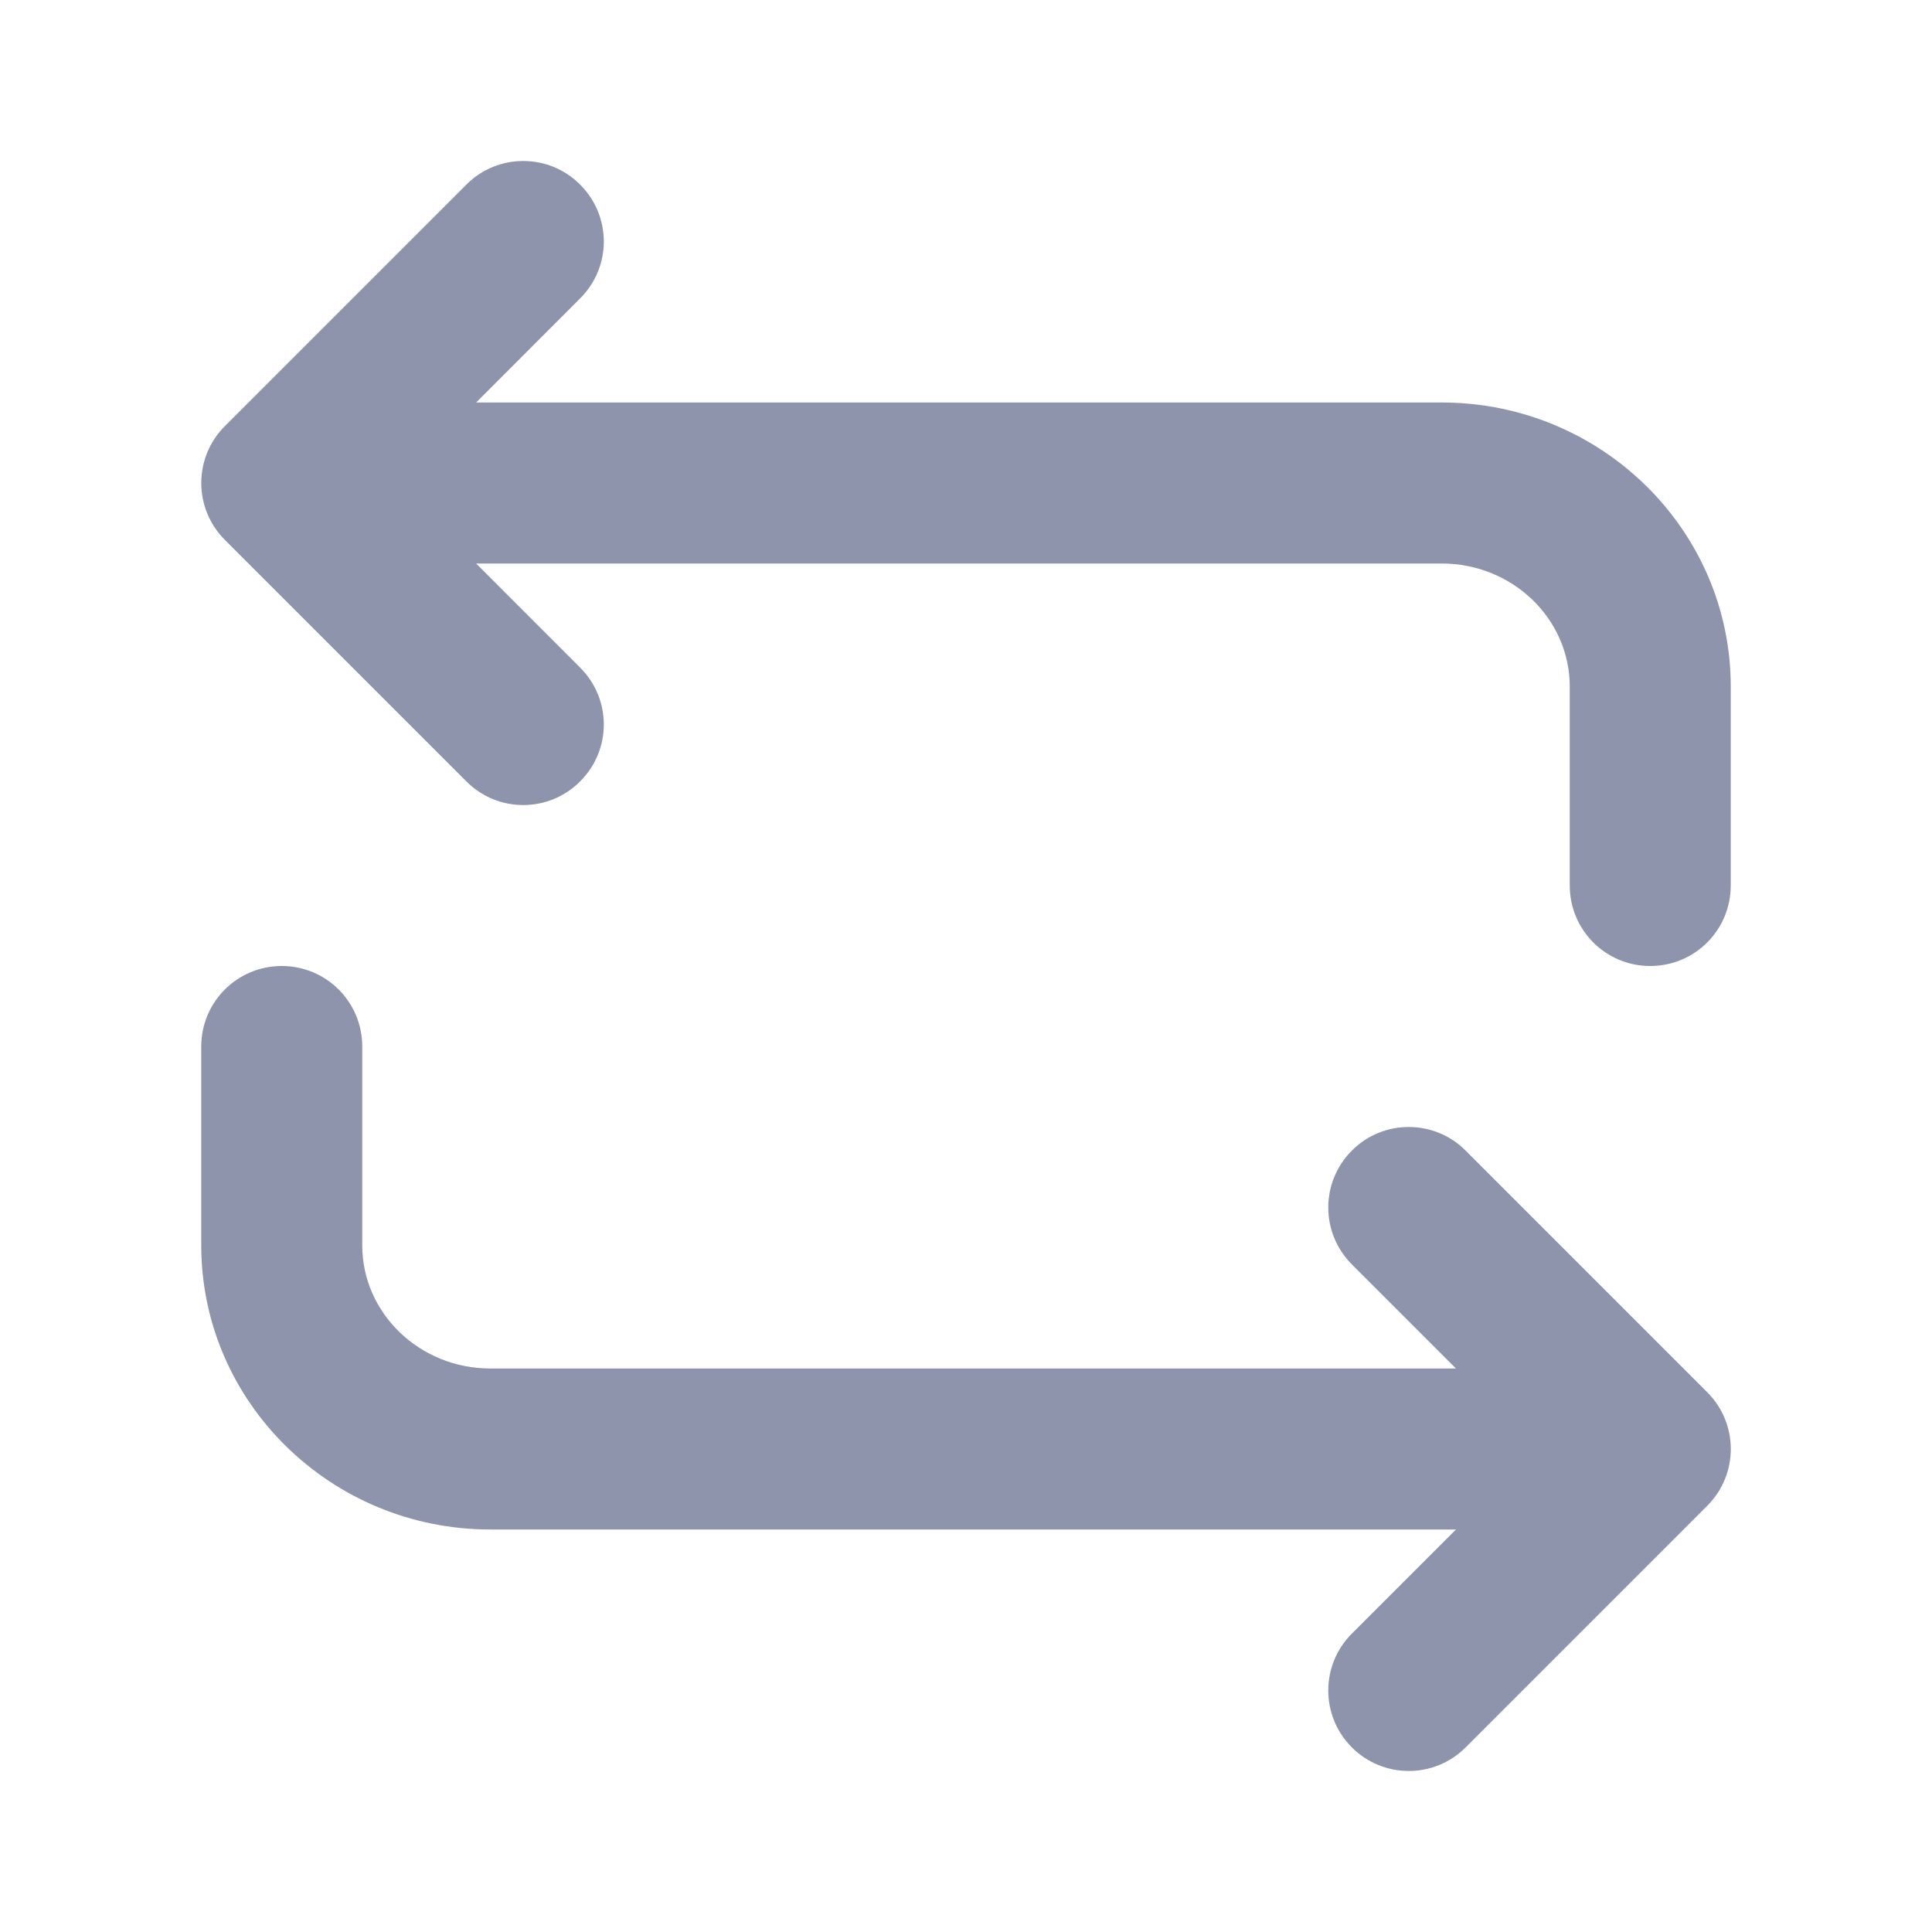 <svg width="18" height="18" viewBox="0 0 18 18" fill="none" xmlns="http://www.w3.org/2000/svg">
<g id=" flip-2">
<path id="Icon" fill-rule="evenodd" clip-rule="evenodd" d="M5.405 7.28C5.112 7.574 4.638 7.574 4.345 7.28L2.095 5.03C1.802 4.737 1.802 4.263 2.095 3.97L4.345 1.72C4.491 1.573 4.683 1.5 4.875 1.5C5.067 1.5 5.259 1.573 5.405 1.72C5.699 2.013 5.699 2.487 5.405 2.78L4.436 3.75H13.433C14.918 3.75 16.125 4.937 16.125 6.397V8.25C16.125 8.665 15.79 9 15.375 9C14.96 9 14.625 8.665 14.625 8.25V6.397C14.625 5.764 14.09 5.25 13.433 5.25H4.436L5.405 6.22C5.699 6.513 5.699 6.987 5.405 7.28ZM13.565 14.25H4.568C3.083 14.25 1.875 13.063 1.875 11.603L1.875 9.75C1.875 9.335 2.21 9 2.625 9C3.04 9 3.375 9.335 3.375 9.75L3.375 11.603C3.375 12.235 3.91 12.75 4.568 12.75H13.565L12.595 11.78C12.302 11.487 12.302 11.013 12.595 10.72C12.741 10.573 12.933 10.5 13.125 10.5C13.317 10.5 13.509 10.573 13.655 10.72L15.905 12.97C16.199 13.263 16.199 13.737 15.905 14.03L13.655 16.28C13.363 16.573 12.888 16.573 12.595 16.28C12.302 15.987 12.302 15.513 12.595 15.22L13.565 14.25Z" fill="#8D94AC"/>
</g>
</svg>
